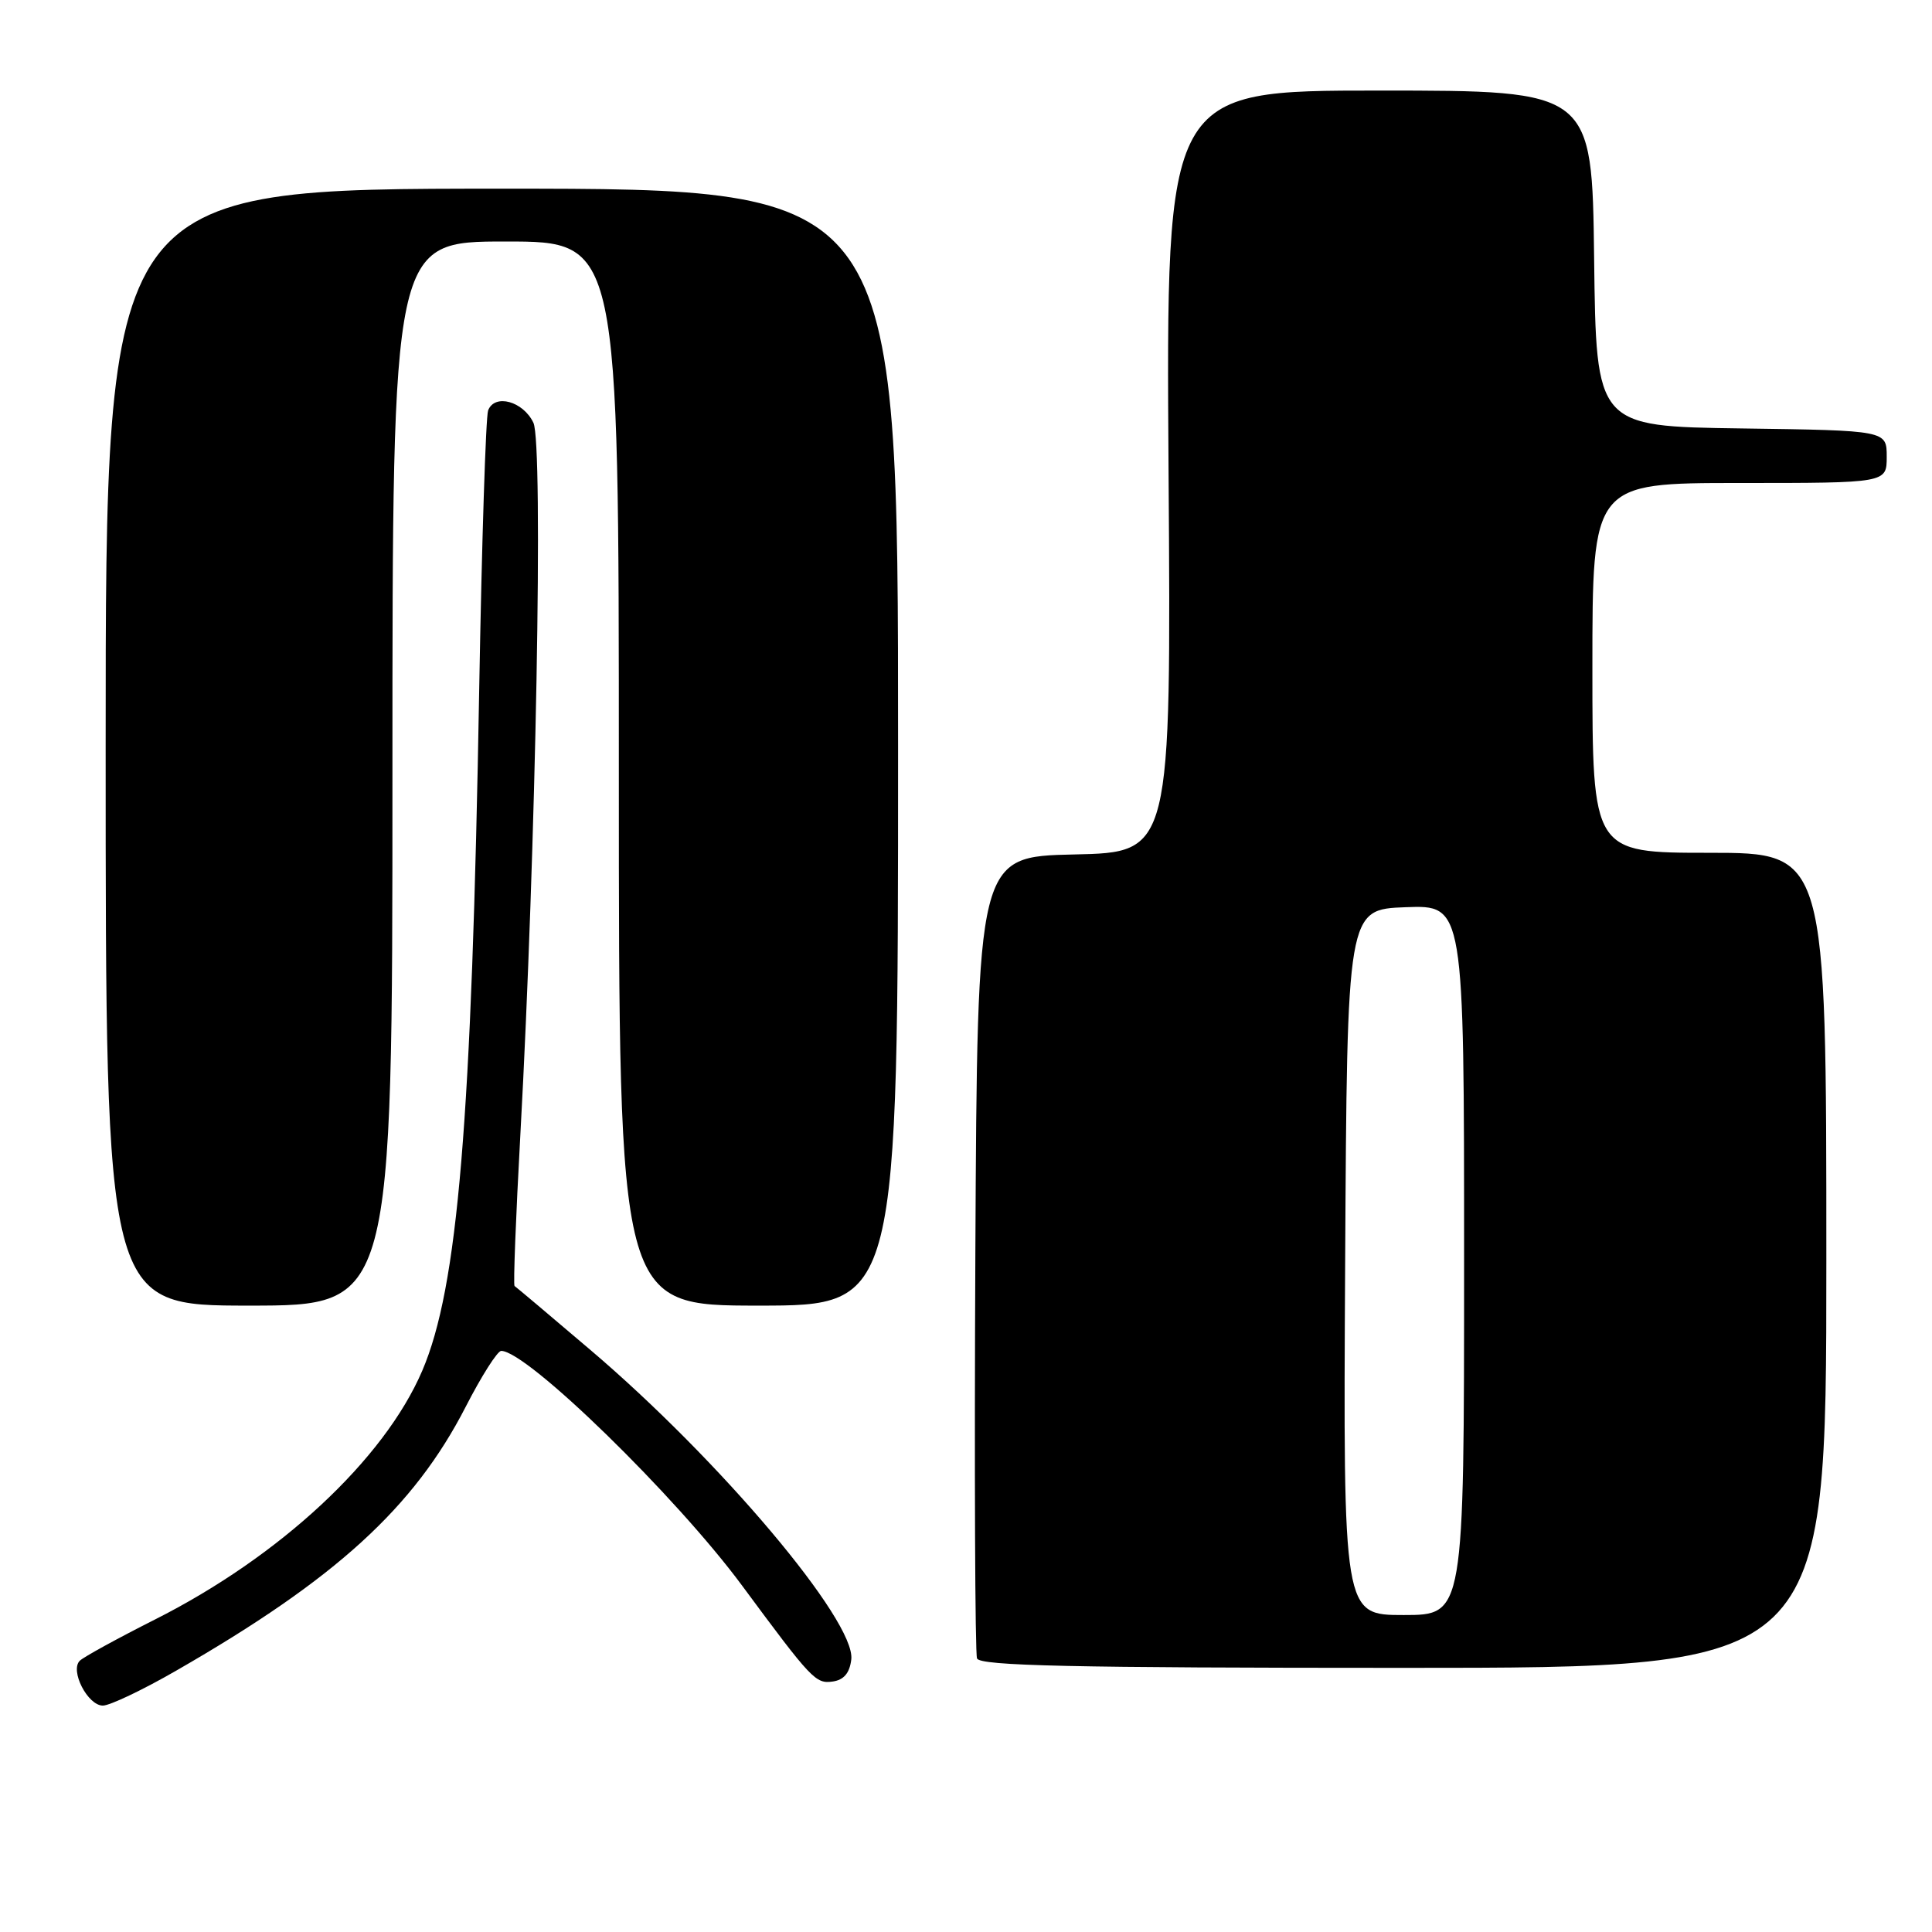 <?xml version="1.0" encoding="UTF-8" standalone="no"?>
<!DOCTYPE svg PUBLIC "-//W3C//DTD SVG 1.1//EN" "http://www.w3.org/Graphics/SVG/1.1/DTD/svg11.dtd" >
<svg xmlns="http://www.w3.org/2000/svg" xmlns:xlink="http://www.w3.org/1999/xlink" version="1.1" viewBox="0 0 256 256">
 <g >
 <path fill="currentColor"
d=" M 23.40 221.34 C 44.47 209.23 54.84 199.78 61.70 186.42 C 63.79 182.34 65.91 179.01 66.41 179.00 C 69.82 178.99 89.55 198.21 98.36 210.14 C 107.56 222.58 108.08 223.13 110.34 222.81 C 111.82 222.60 112.59 221.68 112.80 219.88 C 113.39 214.80 95.39 193.45 78.18 178.83 C 72.86 174.30 68.36 170.51 68.18 170.40 C 68.00 170.28 68.35 161.26 68.95 150.35 C 71.02 112.72 72.01 58.79 70.68 56.02 C 69.32 53.16 65.55 52.13 64.68 54.38 C 64.37 55.20 63.84 71.76 63.50 91.18 C 62.51 148.66 60.68 170.59 55.95 181.63 C 50.91 193.39 37.08 206.26 20.50 214.61 C 15.55 217.11 11.08 219.56 10.58 220.05 C 9.23 221.35 11.62 226.00 13.63 226.00 C 14.55 226.00 18.95 223.91 23.40 221.34 Z  M 242.00 167.00 C 242.00 113.00 242.00 113.00 226.50 113.00 C 211.00 113.00 211.00 113.00 211.00 88.50 C 211.00 64.00 211.00 64.00 230.50 64.00 C 250.00 64.00 250.00 64.00 250.00 60.52 C 250.00 57.04 250.00 57.04 230.75 56.77 C 211.50 56.50 211.50 56.50 211.23 34.25 C 210.96 12.00 210.96 12.00 182.73 12.00 C 154.50 12.00 154.50 12.00 154.84 62.47 C 155.19 112.94 155.19 112.94 142.34 113.22 C 129.50 113.50 129.50 113.50 129.24 166.00 C 129.10 194.88 129.20 219.06 129.46 219.75 C 129.83 220.73 142.07 221.00 185.97 221.00 C 242.00 221.00 242.00 221.00 242.00 167.00 Z  M 52.00 102.50 C 52.00 32.00 52.00 32.00 67.00 32.00 C 82.00 32.00 82.00 32.00 82.00 102.50 C 82.00 173.00 82.00 173.00 100.50 173.00 C 119.00 173.00 119.00 173.00 119.00 99.00 C 119.00 25.00 119.00 25.00 66.50 25.00 C 14.00 25.00 14.00 25.00 14.00 99.00 C 14.00 173.00 14.00 173.00 33.00 173.00 C 52.00 173.00 52.00 173.00 52.00 102.50 Z  M 178.24 167.25 C 178.50 120.50 178.50 120.50 186.25 120.21 C 194.00 119.92 194.00 119.92 194.00 166.96 C 194.00 214.00 194.00 214.00 185.99 214.00 C 177.98 214.00 177.98 214.00 178.24 167.25 Z "/>
</g>
</svg>
